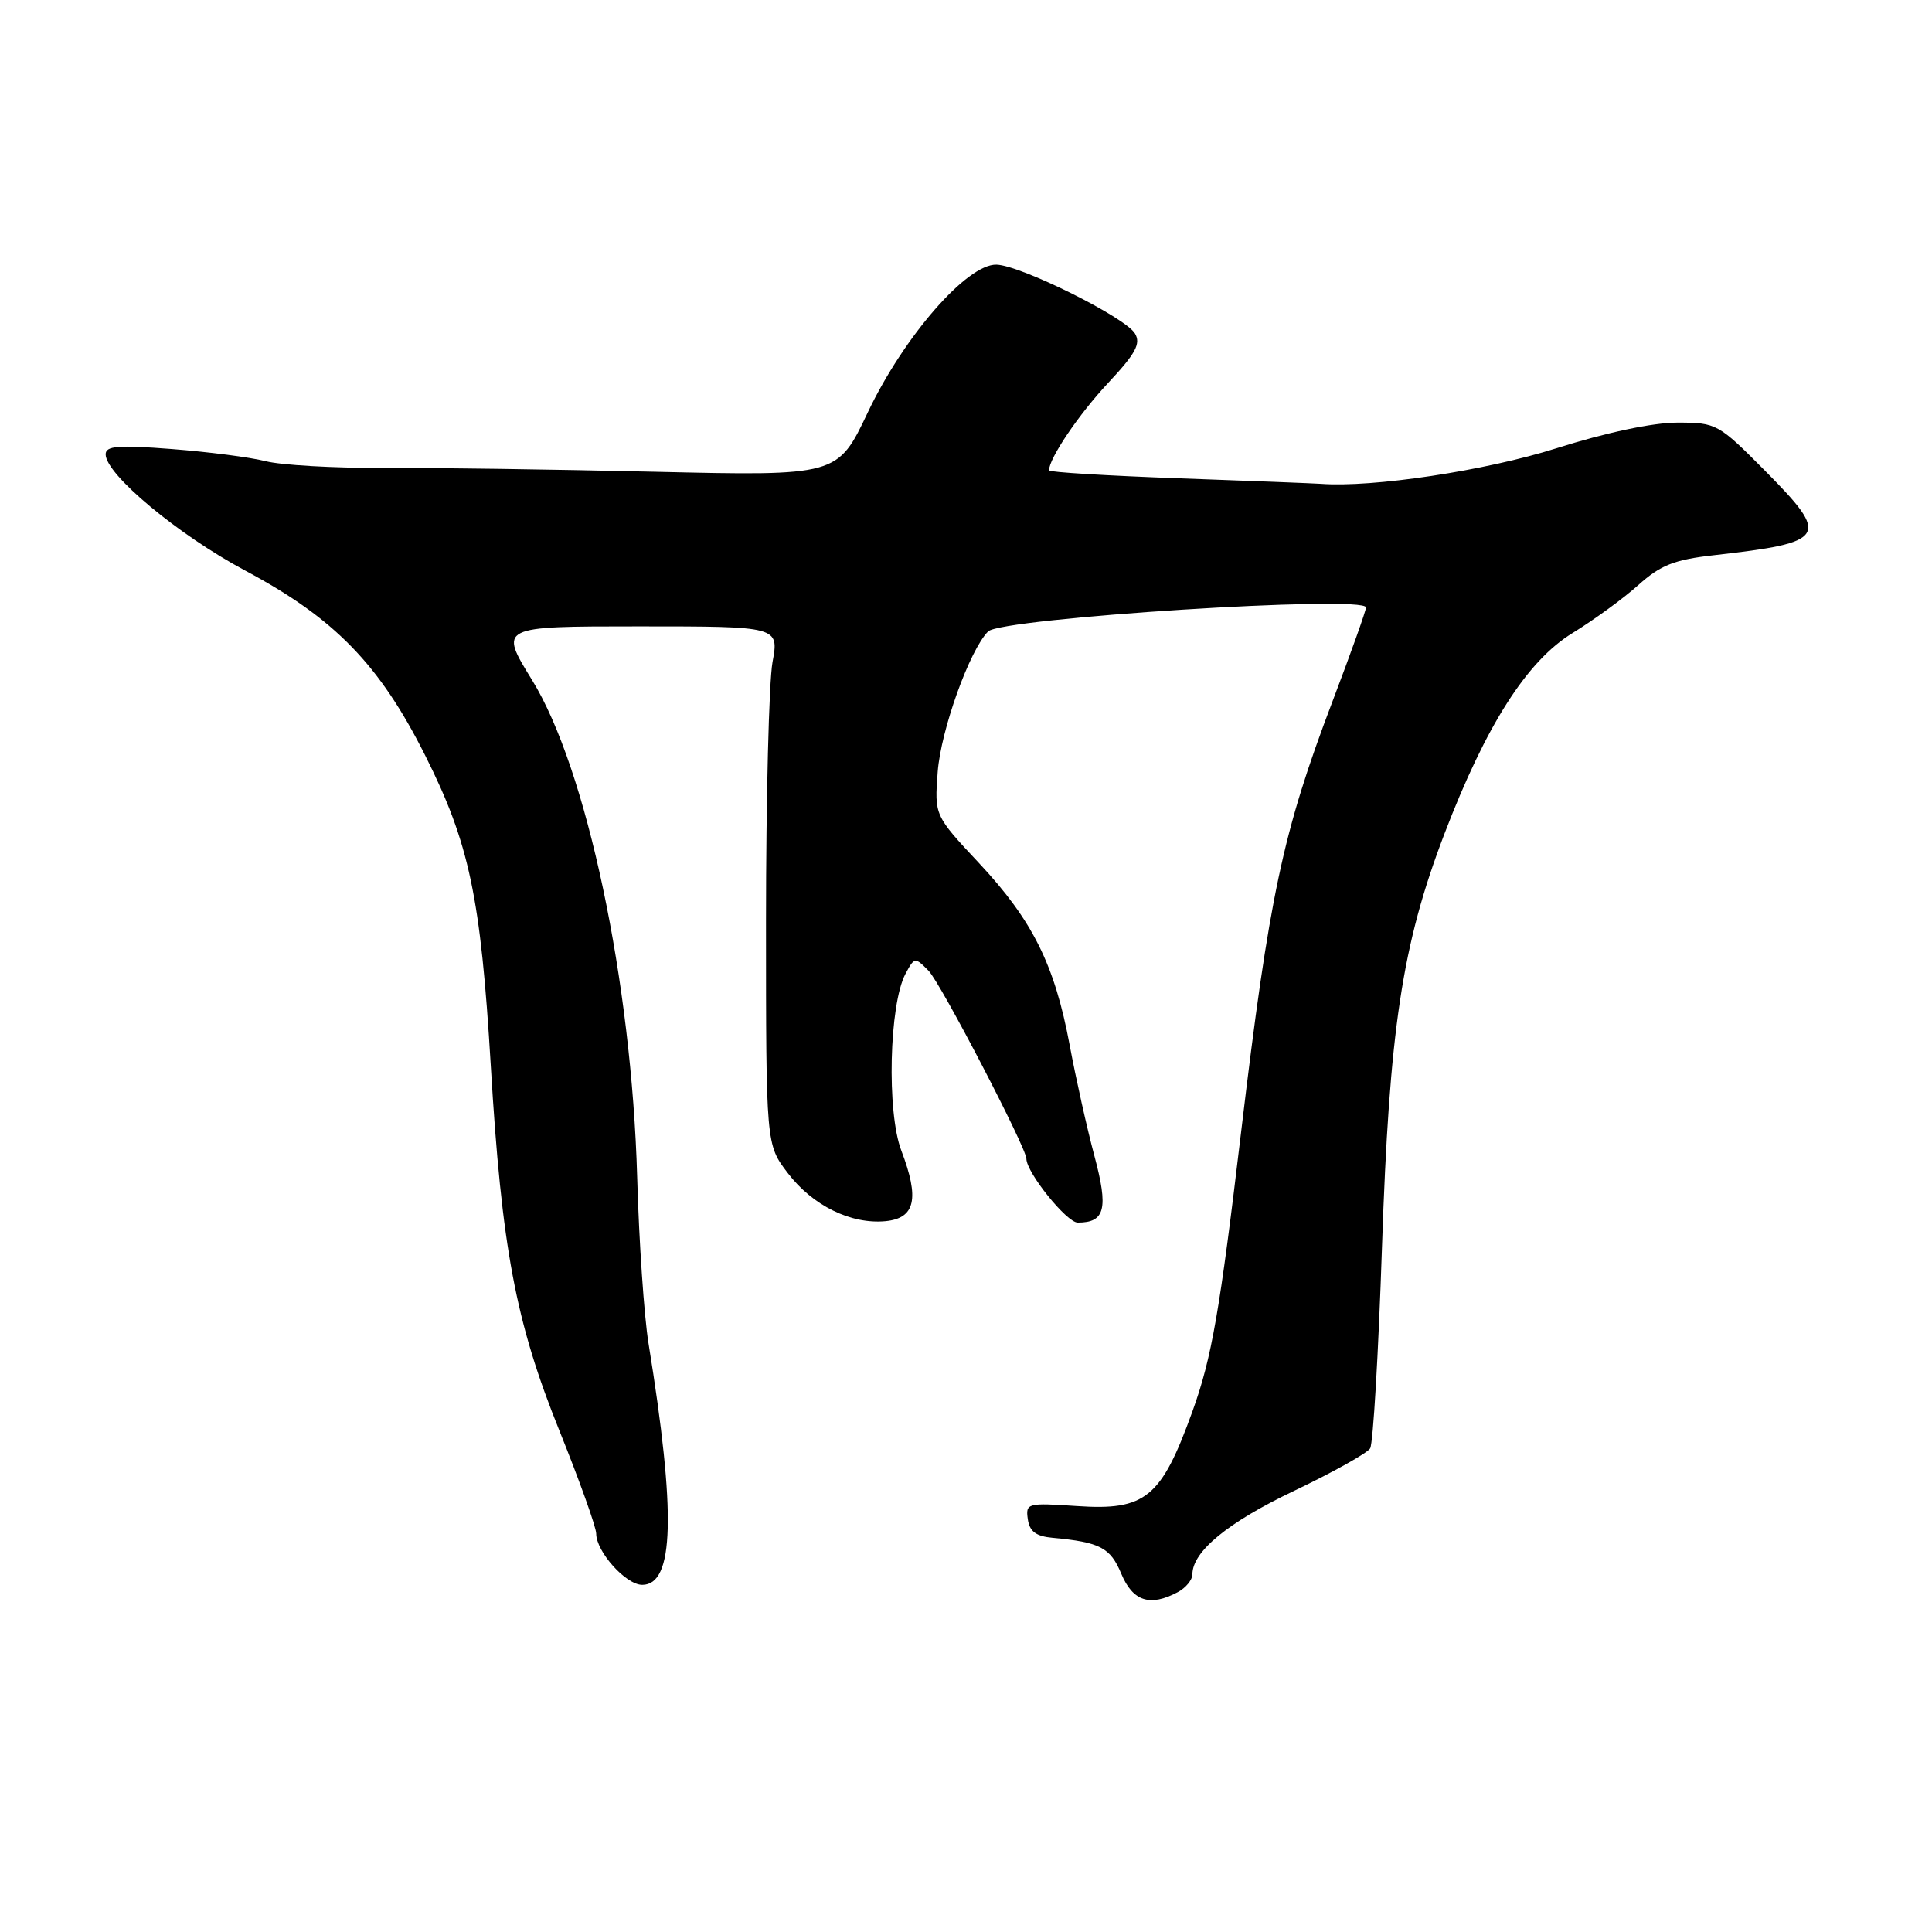 <?xml version="1.0" encoding="UTF-8" standalone="no"?>
<!DOCTYPE svg PUBLIC "-//W3C//DTD SVG 1.1//EN" "http://www.w3.org/Graphics/SVG/1.1/DTD/svg11.dtd" >
<svg xmlns="http://www.w3.org/2000/svg" xmlns:xlink="http://www.w3.org/1999/xlink" version="1.1" viewBox="0 0 256 256">
 <g >
 <path fill="currentColor"
d=" M 156.07 210.96 C 157.13 210.40 158.00 209.33 158.00 208.60 C 158.00 205.58 162.70 201.72 171.50 197.53 C 176.63 195.08 181.16 192.55 181.55 191.92 C 181.95 191.28 182.65 179.28 183.12 165.25 C 184.09 136.38 185.78 125.18 191.39 110.50 C 196.90 96.10 202.33 87.58 208.37 83.88 C 211.19 82.15 215.12 79.29 217.09 77.52 C 220.03 74.88 221.84 74.16 227.09 73.57 C 242.13 71.87 242.57 71.15 233.92 62.42 C 227.69 56.14 227.45 56.00 222.26 56.00 C 219.01 56.00 212.82 57.31 206.23 59.40 C 196.81 62.38 181.89 64.63 175.00 64.11 C 174.18 64.05 165.74 63.72 156.25 63.38 C 146.76 63.04 139.00 62.57 139.00 62.33 C 139.00 60.74 142.93 54.92 146.81 50.77 C 150.49 46.84 151.20 45.53 150.38 44.18 C 149.06 42.02 135.26 35.16 132.04 35.07 C 128.15 34.96 119.77 44.58 115.00 54.62 C 110.99 63.07 110.99 63.07 86.74 62.51 C 73.41 62.20 57.19 61.97 50.70 62.00 C 44.21 62.03 37.23 61.63 35.20 61.11 C 33.16 60.59 27.56 59.87 22.75 59.50 C 15.66 58.95 14.00 59.08 14.00 60.20 C 14.00 62.86 23.60 70.86 32.50 75.61 C 44.32 81.91 50.27 88.02 56.34 100.10 C 62.19 111.74 63.70 118.91 65.03 141.19 C 66.47 165.34 68.31 175.16 74.13 189.59 C 76.81 196.24 79.00 202.37 79.00 203.21 C 79.00 205.61 82.94 210.00 85.10 210.00 C 89.34 210.00 89.59 200.55 85.93 178.00 C 85.35 174.43 84.67 164.53 84.43 156.00 C 83.70 130.05 77.73 101.83 70.49 90.09 C 66.12 83.00 66.12 83.00 84.67 83.00 C 103.23 83.00 103.23 83.00 102.36 87.75 C 101.89 90.36 101.50 105.81 101.50 122.08 C 101.50 151.66 101.50 151.66 104.38 155.43 C 107.67 159.75 112.77 162.25 117.35 161.81 C 121.28 161.42 121.86 158.82 119.43 152.46 C 117.48 147.36 117.82 133.08 119.98 129.04 C 121.17 126.81 121.24 126.80 123.04 128.63 C 124.63 130.23 136.00 152.10 136.00 153.53 C 136.00 155.36 141.34 162.00 142.81 162.00 C 146.43 162.00 146.89 160.16 145.01 153.15 C 144.03 149.49 142.56 142.90 141.74 138.50 C 139.76 127.86 136.82 121.95 129.72 114.36 C 123.82 108.05 123.82 108.05 124.25 102.28 C 124.67 96.74 128.48 86.13 130.93 83.67 C 132.70 81.89 181.00 78.82 181.00 80.49 C 181.00 80.92 179.01 86.50 176.58 92.89 C 169.96 110.30 168.18 118.67 164.46 149.94 C 161.62 173.85 160.57 179.88 158.01 187.00 C 153.87 198.48 151.80 200.18 142.69 199.56 C 136.12 199.12 135.89 199.18 136.19 201.30 C 136.42 202.93 137.28 203.57 139.50 203.77 C 145.77 204.35 147.13 205.06 148.58 208.54 C 150.11 212.19 152.39 212.93 156.07 210.96 Z "/>
</g>
</svg>